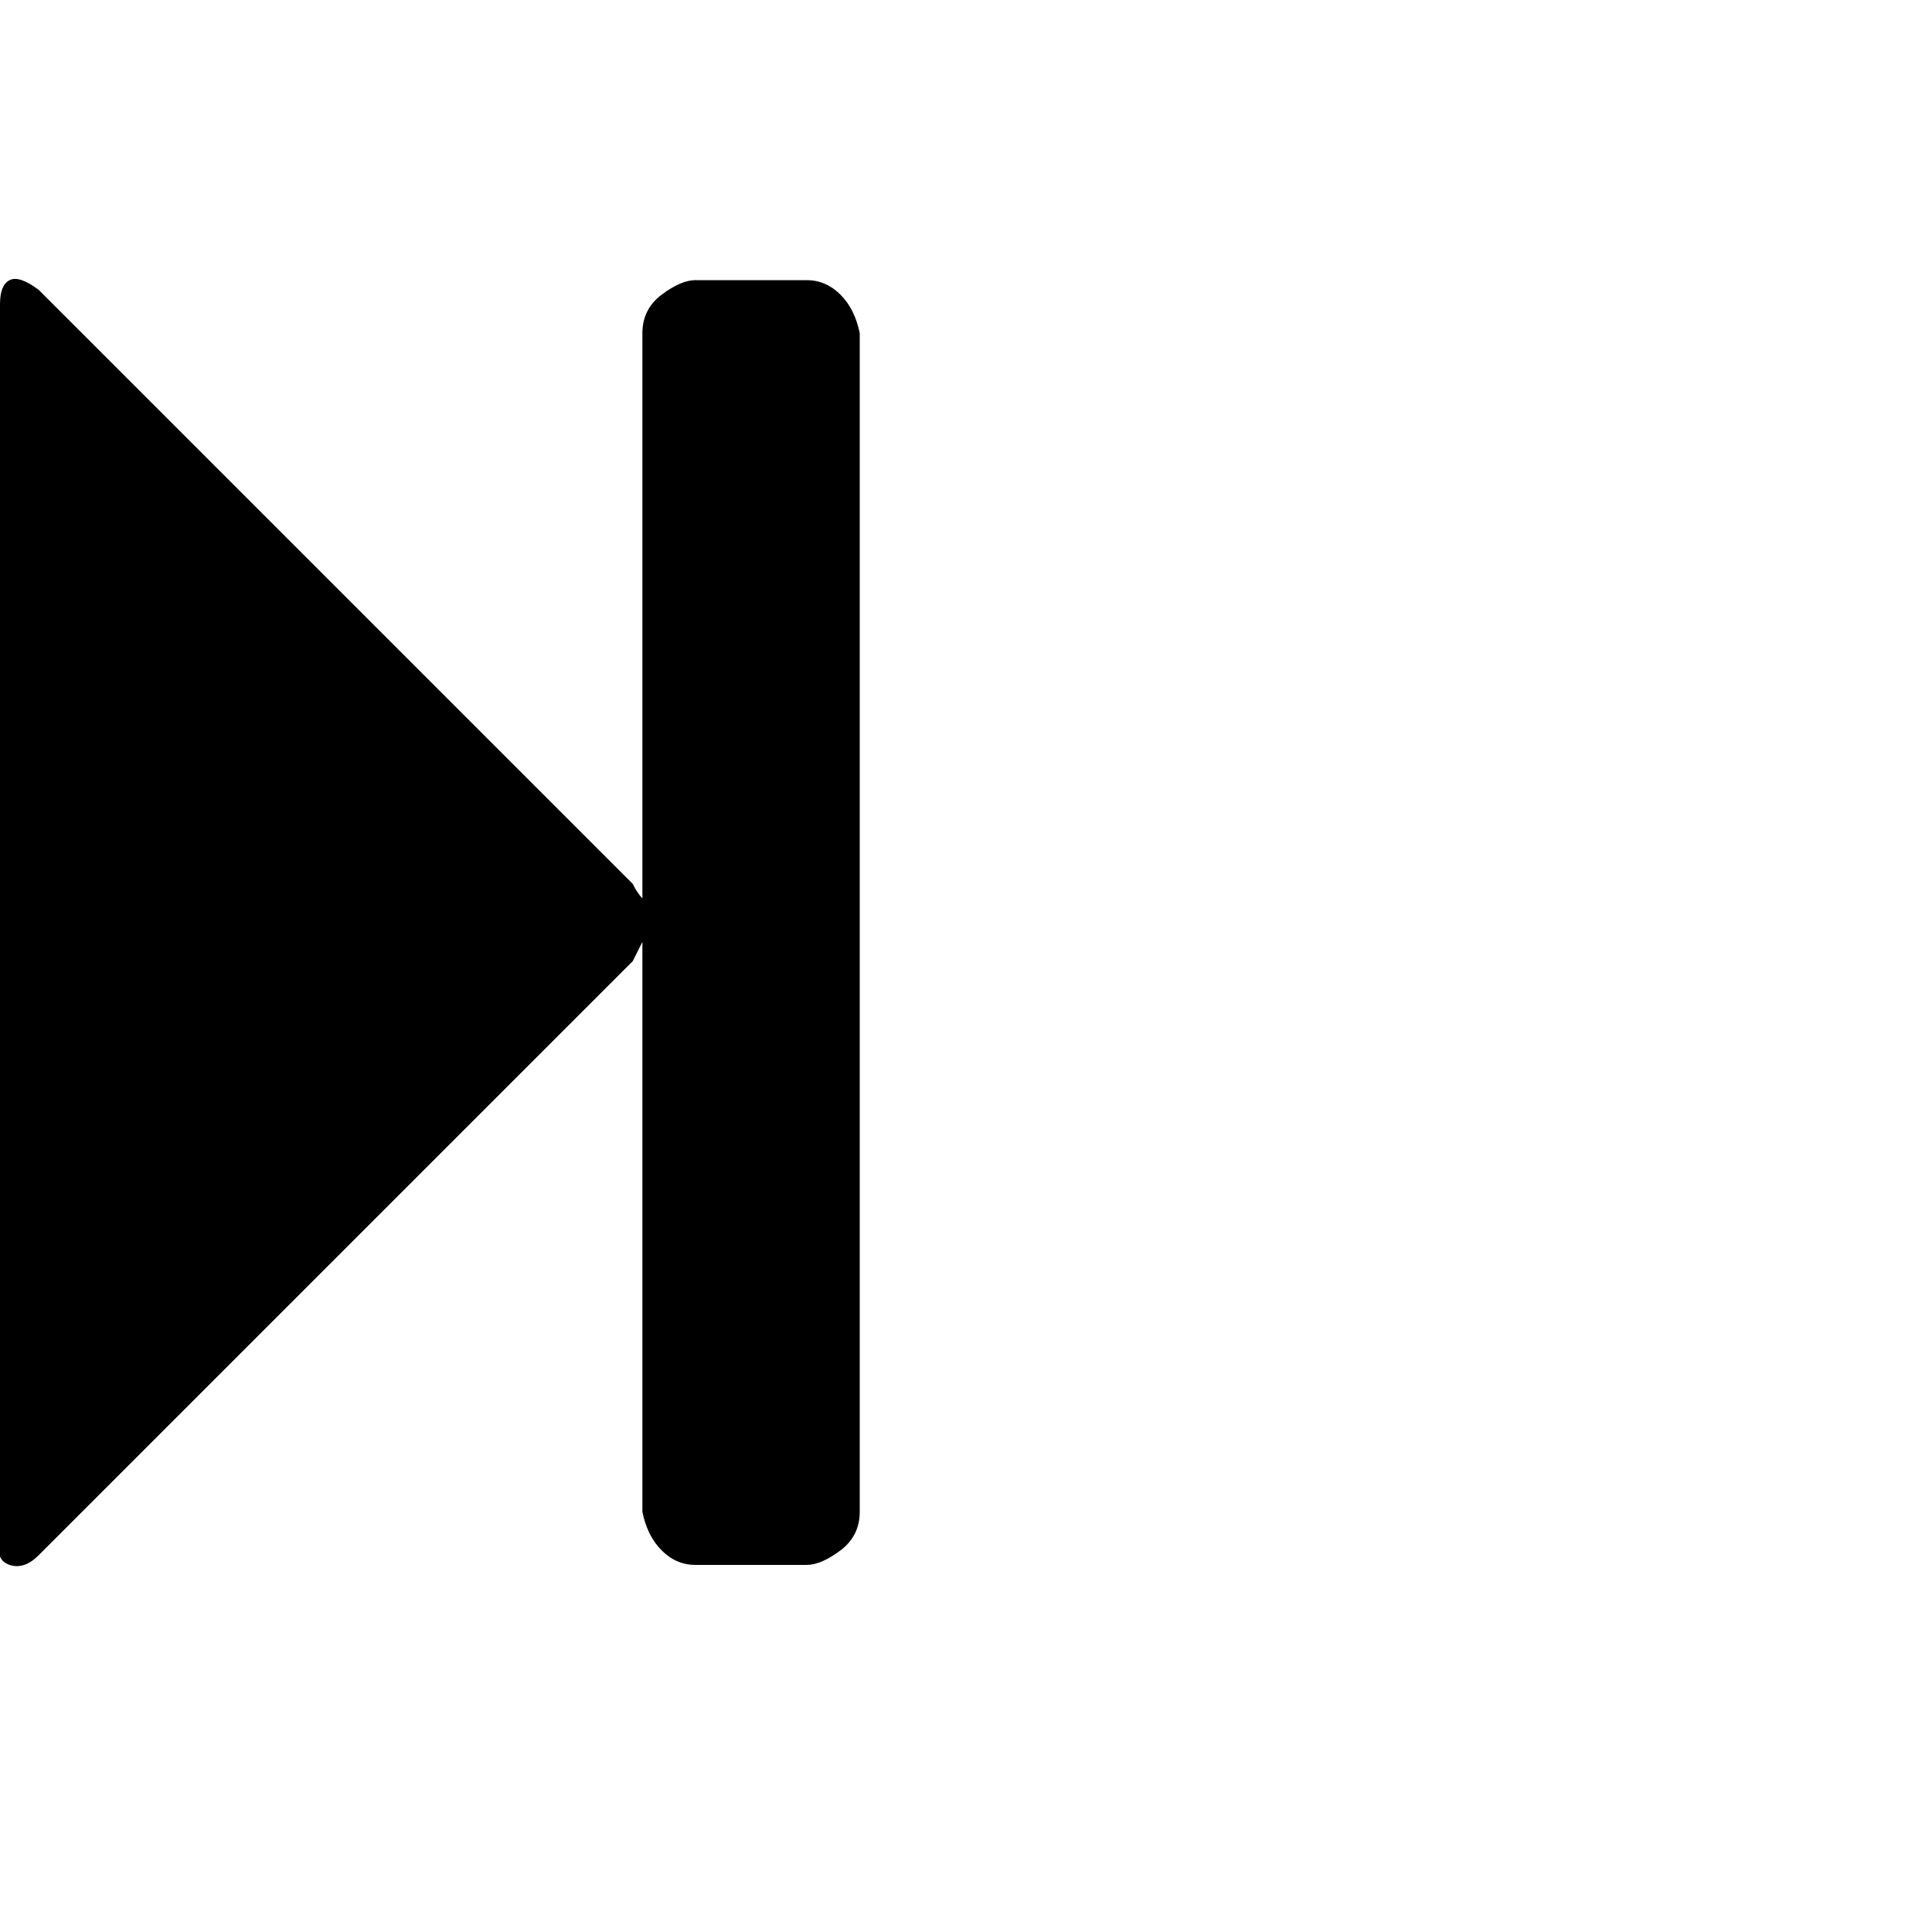 <?xml version="1.0"?><svg viewBox="0 0 40 40" xmlns="http://www.w3.org/2000/svg" height="40" width="40"><path d="m0.8 32.2q-0.3 0.3-0.6 0.2t-0.2-0.5v-25.6q0-0.4 0.2-0.5t0.6 0.2l12.3 12.3q0.1 0.2 0.2 0.3v-11.7q0-0.5 0.4-0.8t0.7-0.3h2.3q0.4 0 0.7 0.3t0.4 0.8v24.4q0 0.5-0.4 0.8t-0.7 0.3h-2.3q-0.4 0-0.7-0.3t-0.4-0.8v-11.8q-0.1 0.2-0.2 0.4l-12.3 12.3z"></path></svg>